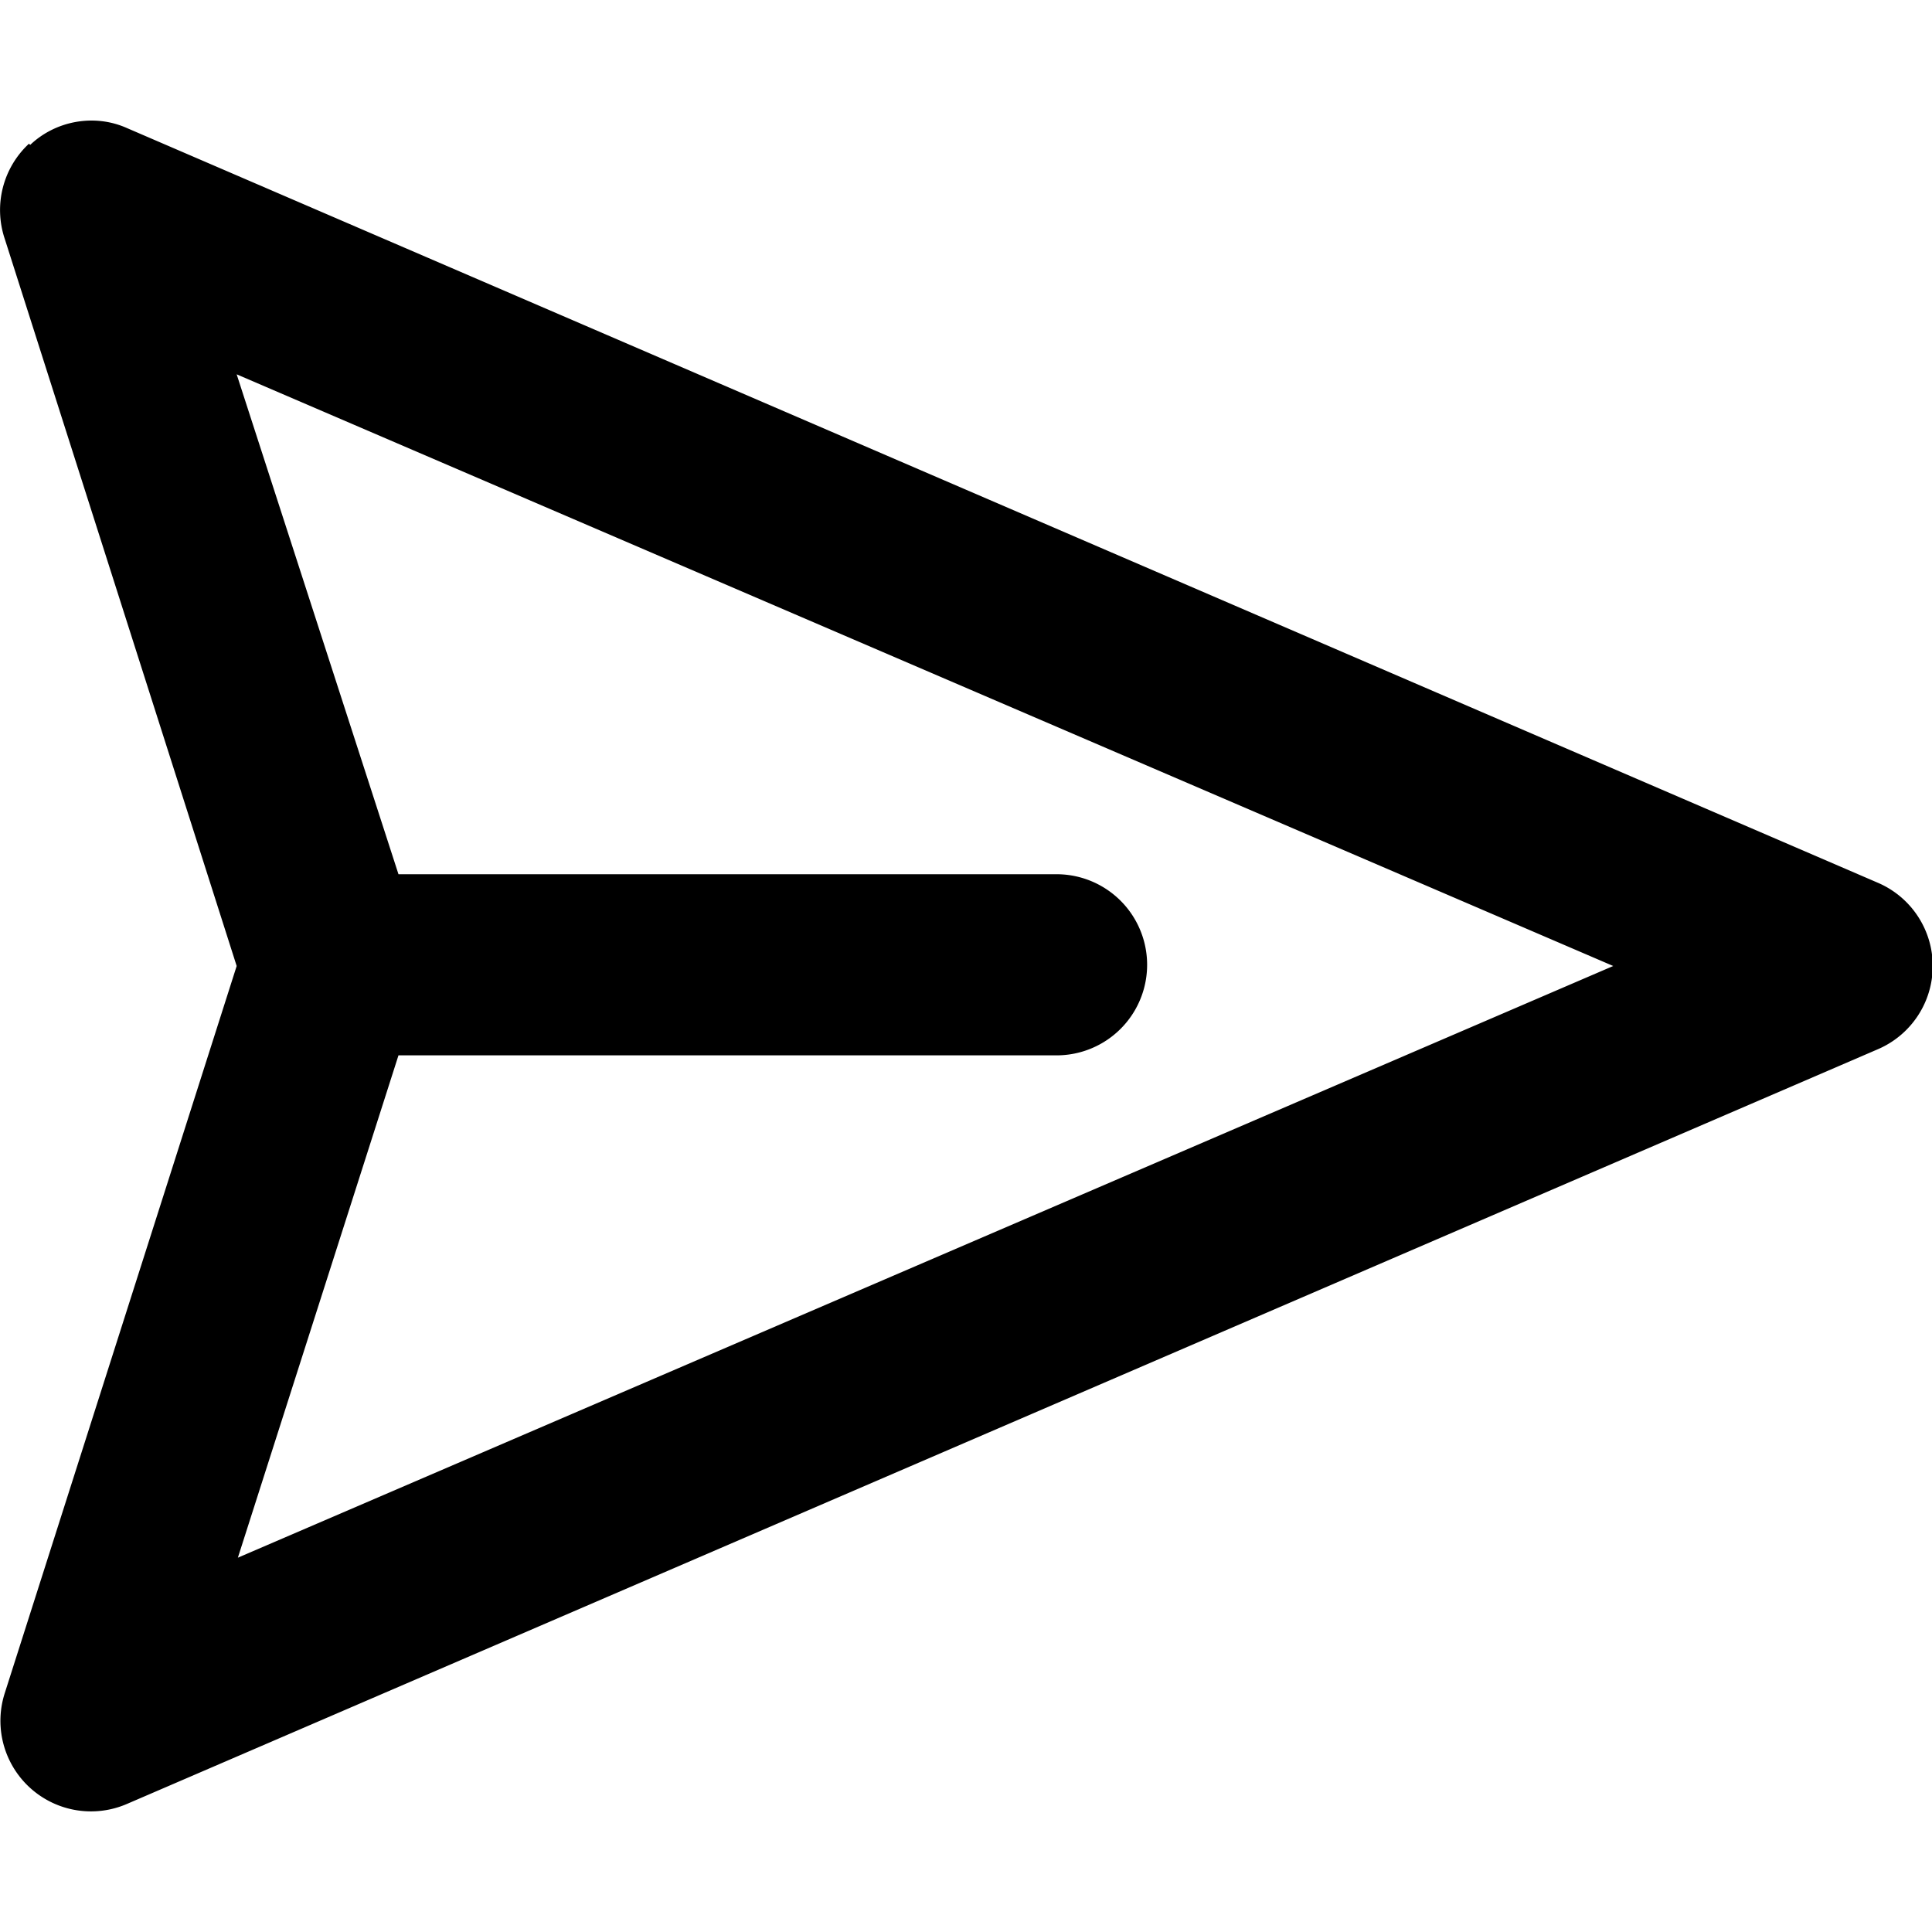 <svg xmlns="http://www.w3.org/2000/svg" viewBox="0 0 16 16" fill="currentColor"><path d="M.25 1.2c.21-.2.53-.26.8-.14l14.5 6.25a.75.75 0 0 1 0 1.38l-14.5 6.25a.75.75 0 0 1-1.01-.92L1.96 8 .04 1.98a.75.75 0 0 1 .2-.79ZM3.3 8.74 1.97 12.9 13.36 8 1.96 3.1 3.3 7.24h5.45a.75.75 0 0 1 0 1.5H3.3Z"/></svg>